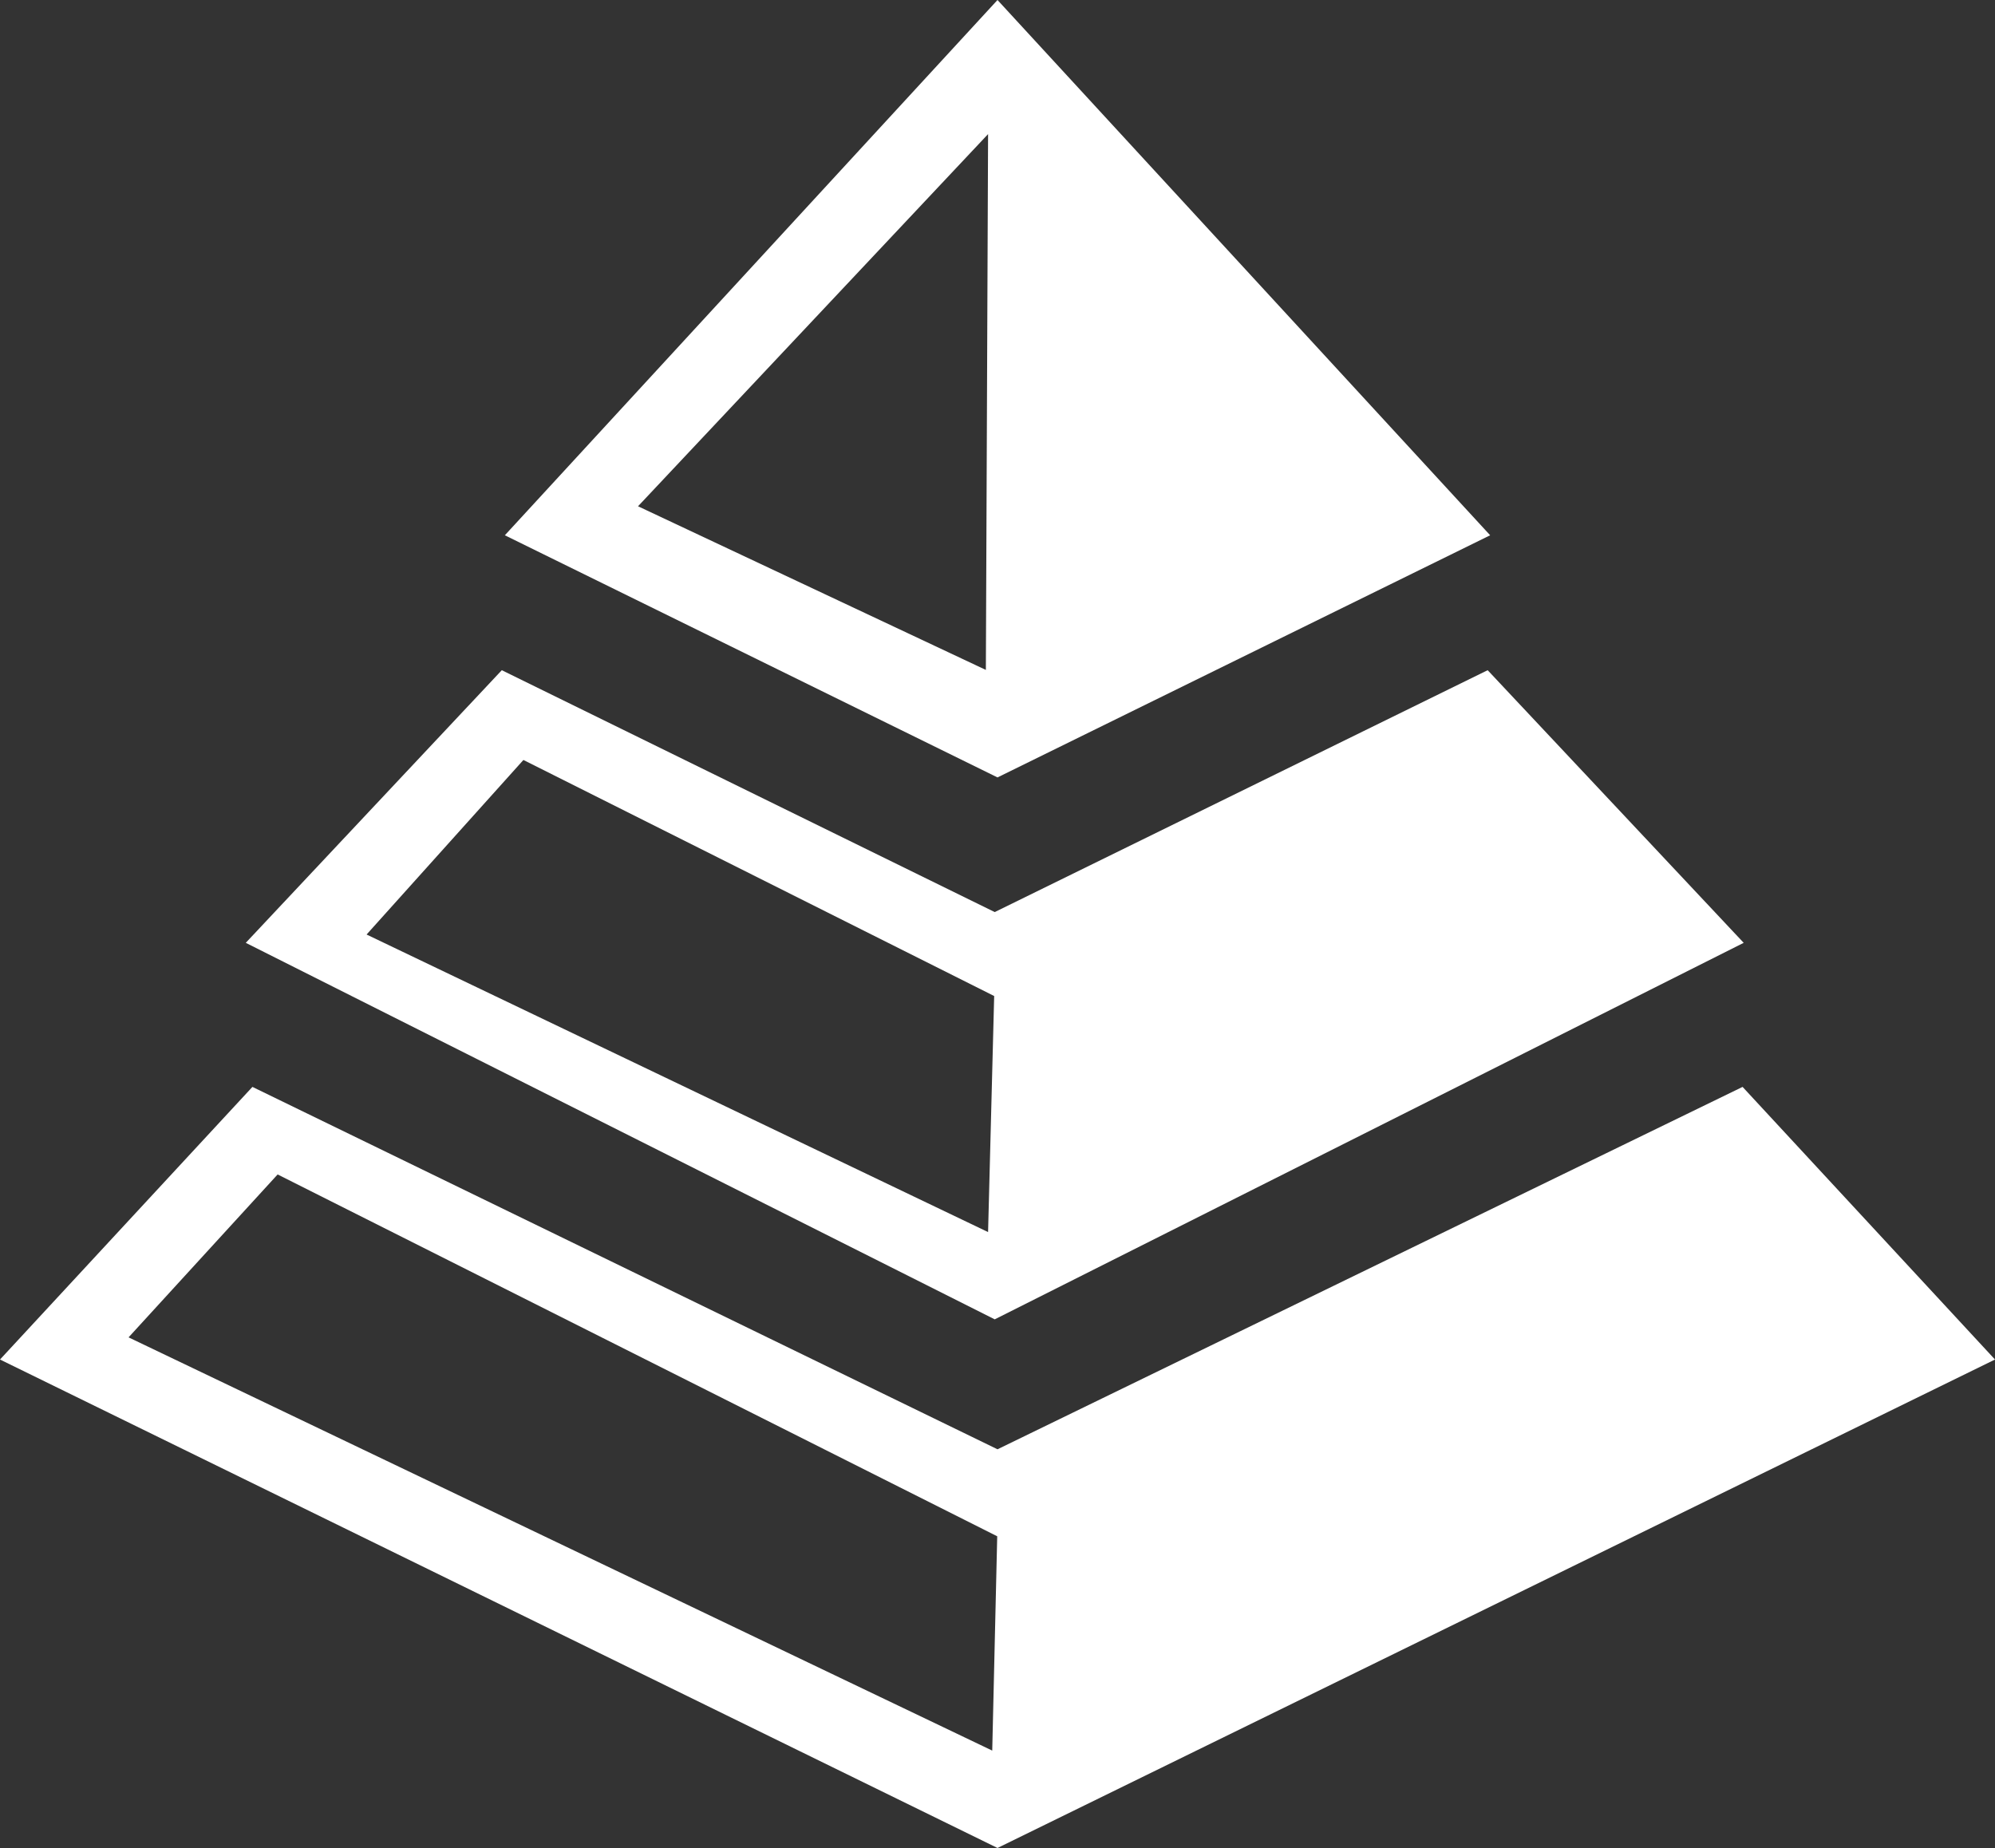<svg xmlns="http://www.w3.org/2000/svg" id="Layer_1" version="1.1" viewBox="0 0 720 667">
    <rect x="0" y="0" width="720" height="667" fill="#333333" stroke="none"/>
    <!-- Generator: Adobe Illustrator 29.6.1, SVG Export Plug-In . SVG Version: 2.1.1 Build 9)  -->
    <path d="M360,0l-177.8,193.2,177.8,87.4,177.8-87.4L360,0ZM230.2,182.8l126.4-134.4-.8,193.4-125.6-59.1Z" fill="#fff"/>
    <path d="M536.9,241.9l-177.9,87.3-177.9-87.3-92.4,98.4,270.3,135.9,270.3-135.9-92.4-98.4ZM356.6,444.7l-224.3-107.4,56.6-63,169.9,85.2-2.2,85.2Z" fill="#fff"/>
    <path d="M628.9,392.3l-268.9,130.8L91.1,392.3,0,490.7l360,176.3,360-176.3-91.1-98.4ZM358.2,631.9L46.4,482.7l53.8-58.8,259.7,130.6-1.8,77.4Z" fill="#fff"/>
  </svg>
